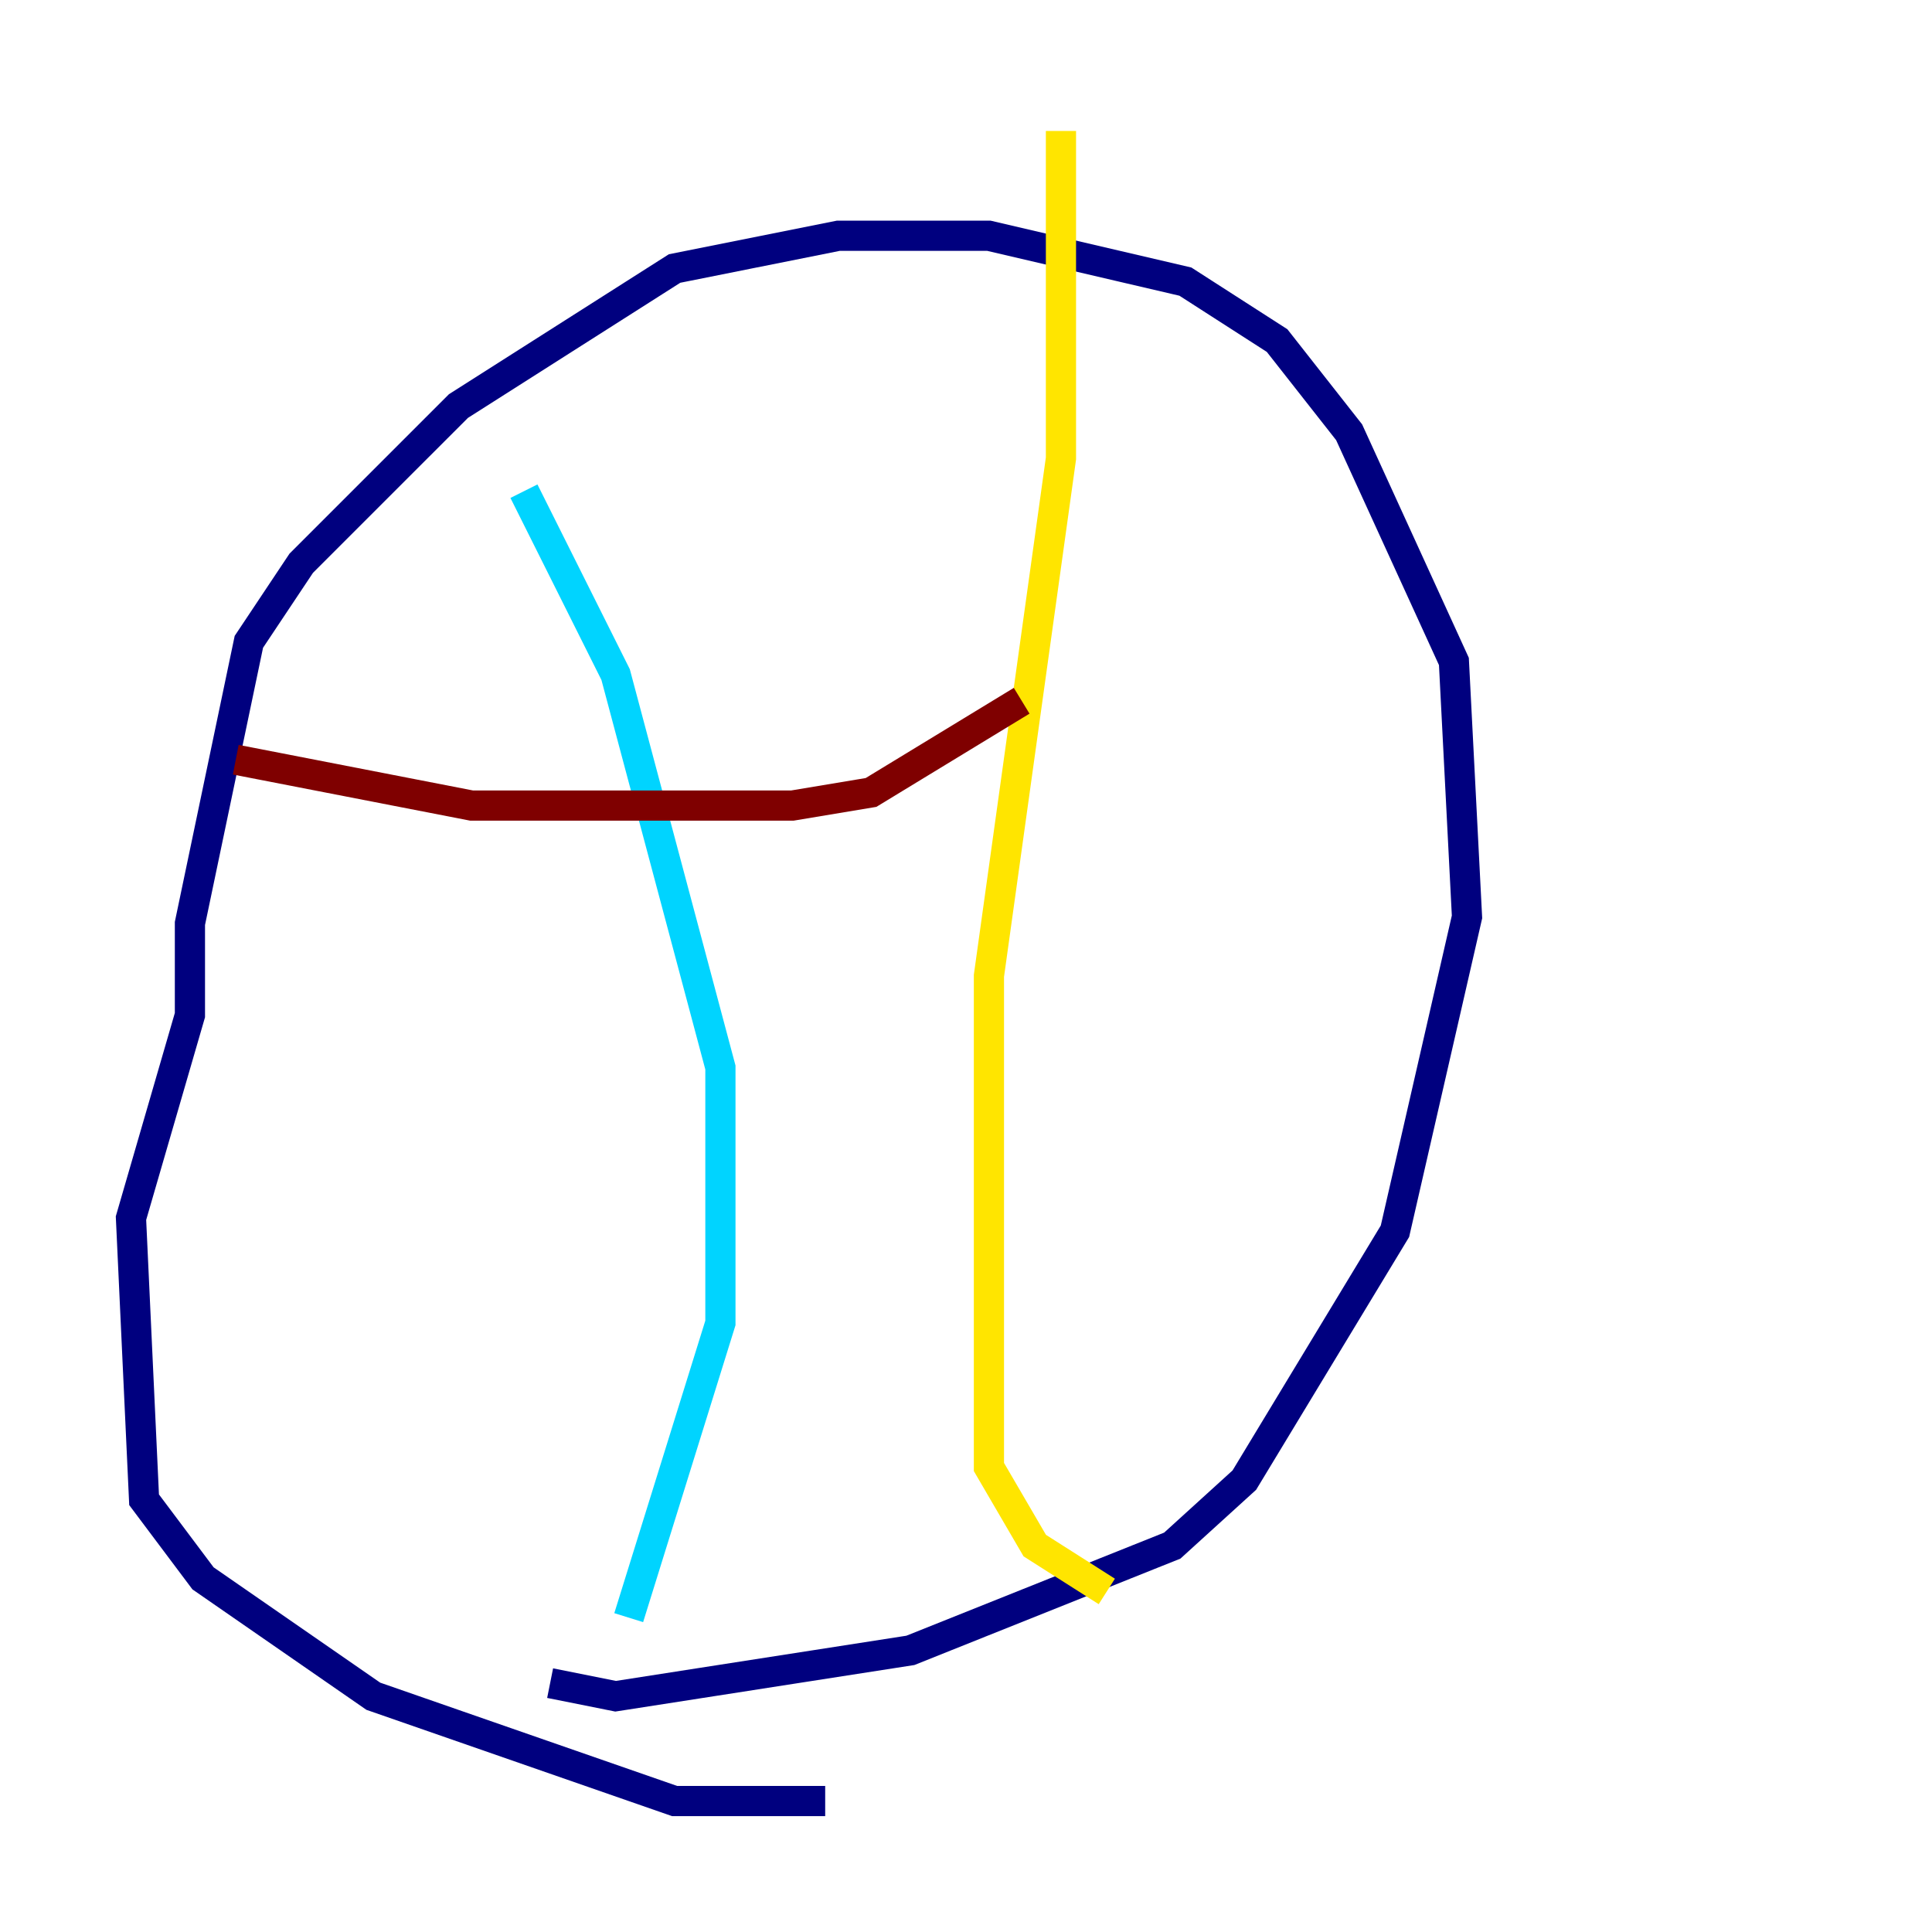 <?xml version="1.0" encoding="utf-8" ?>
<svg baseProfile="tiny" height="128" version="1.2" viewBox="0,0,128,128" width="128" xmlns="http://www.w3.org/2000/svg" xmlns:ev="http://www.w3.org/2001/xml-events" xmlns:xlink="http://www.w3.org/1999/xlink"><defs /><polyline fill="none" points="54.671,119.322 44.691,119.322 24.732,112.38 13.451,104.57 9.546,99.363 8.678,80.705 12.583,67.254 12.583,61.18 16.488,42.522 19.959,37.315 30.373,26.902 44.691,17.79 55.539,15.62 65.519,15.62 78.536,18.658 84.61,22.563 89.383,28.637 96.325,43.824 97.193,60.746 92.42,81.573 82.441,98.061 77.668,102.4 60.312,109.342 40.786,112.38 36.447,111.512" stroke="#00007f" stroke-width="2" /><polyline fill="none" points="34.712,32.542 40.786,44.691 47.729,70.725 47.729,87.647 41.654,107.173" stroke="#00d4ff" stroke-width="2" /><polyline fill="none" points="70.291,8.678 70.291,30.373 65.519,64.651 65.519,97.193 68.556,102.4 73.329,105.437" stroke="#ffe500" stroke-width="2" /><polyline fill="none" points="15.62,50.332 31.241,53.37 52.502,53.37 57.709,52.502 67.688,46.427" stroke="#7f0000" stroke-width="2" /></svg>